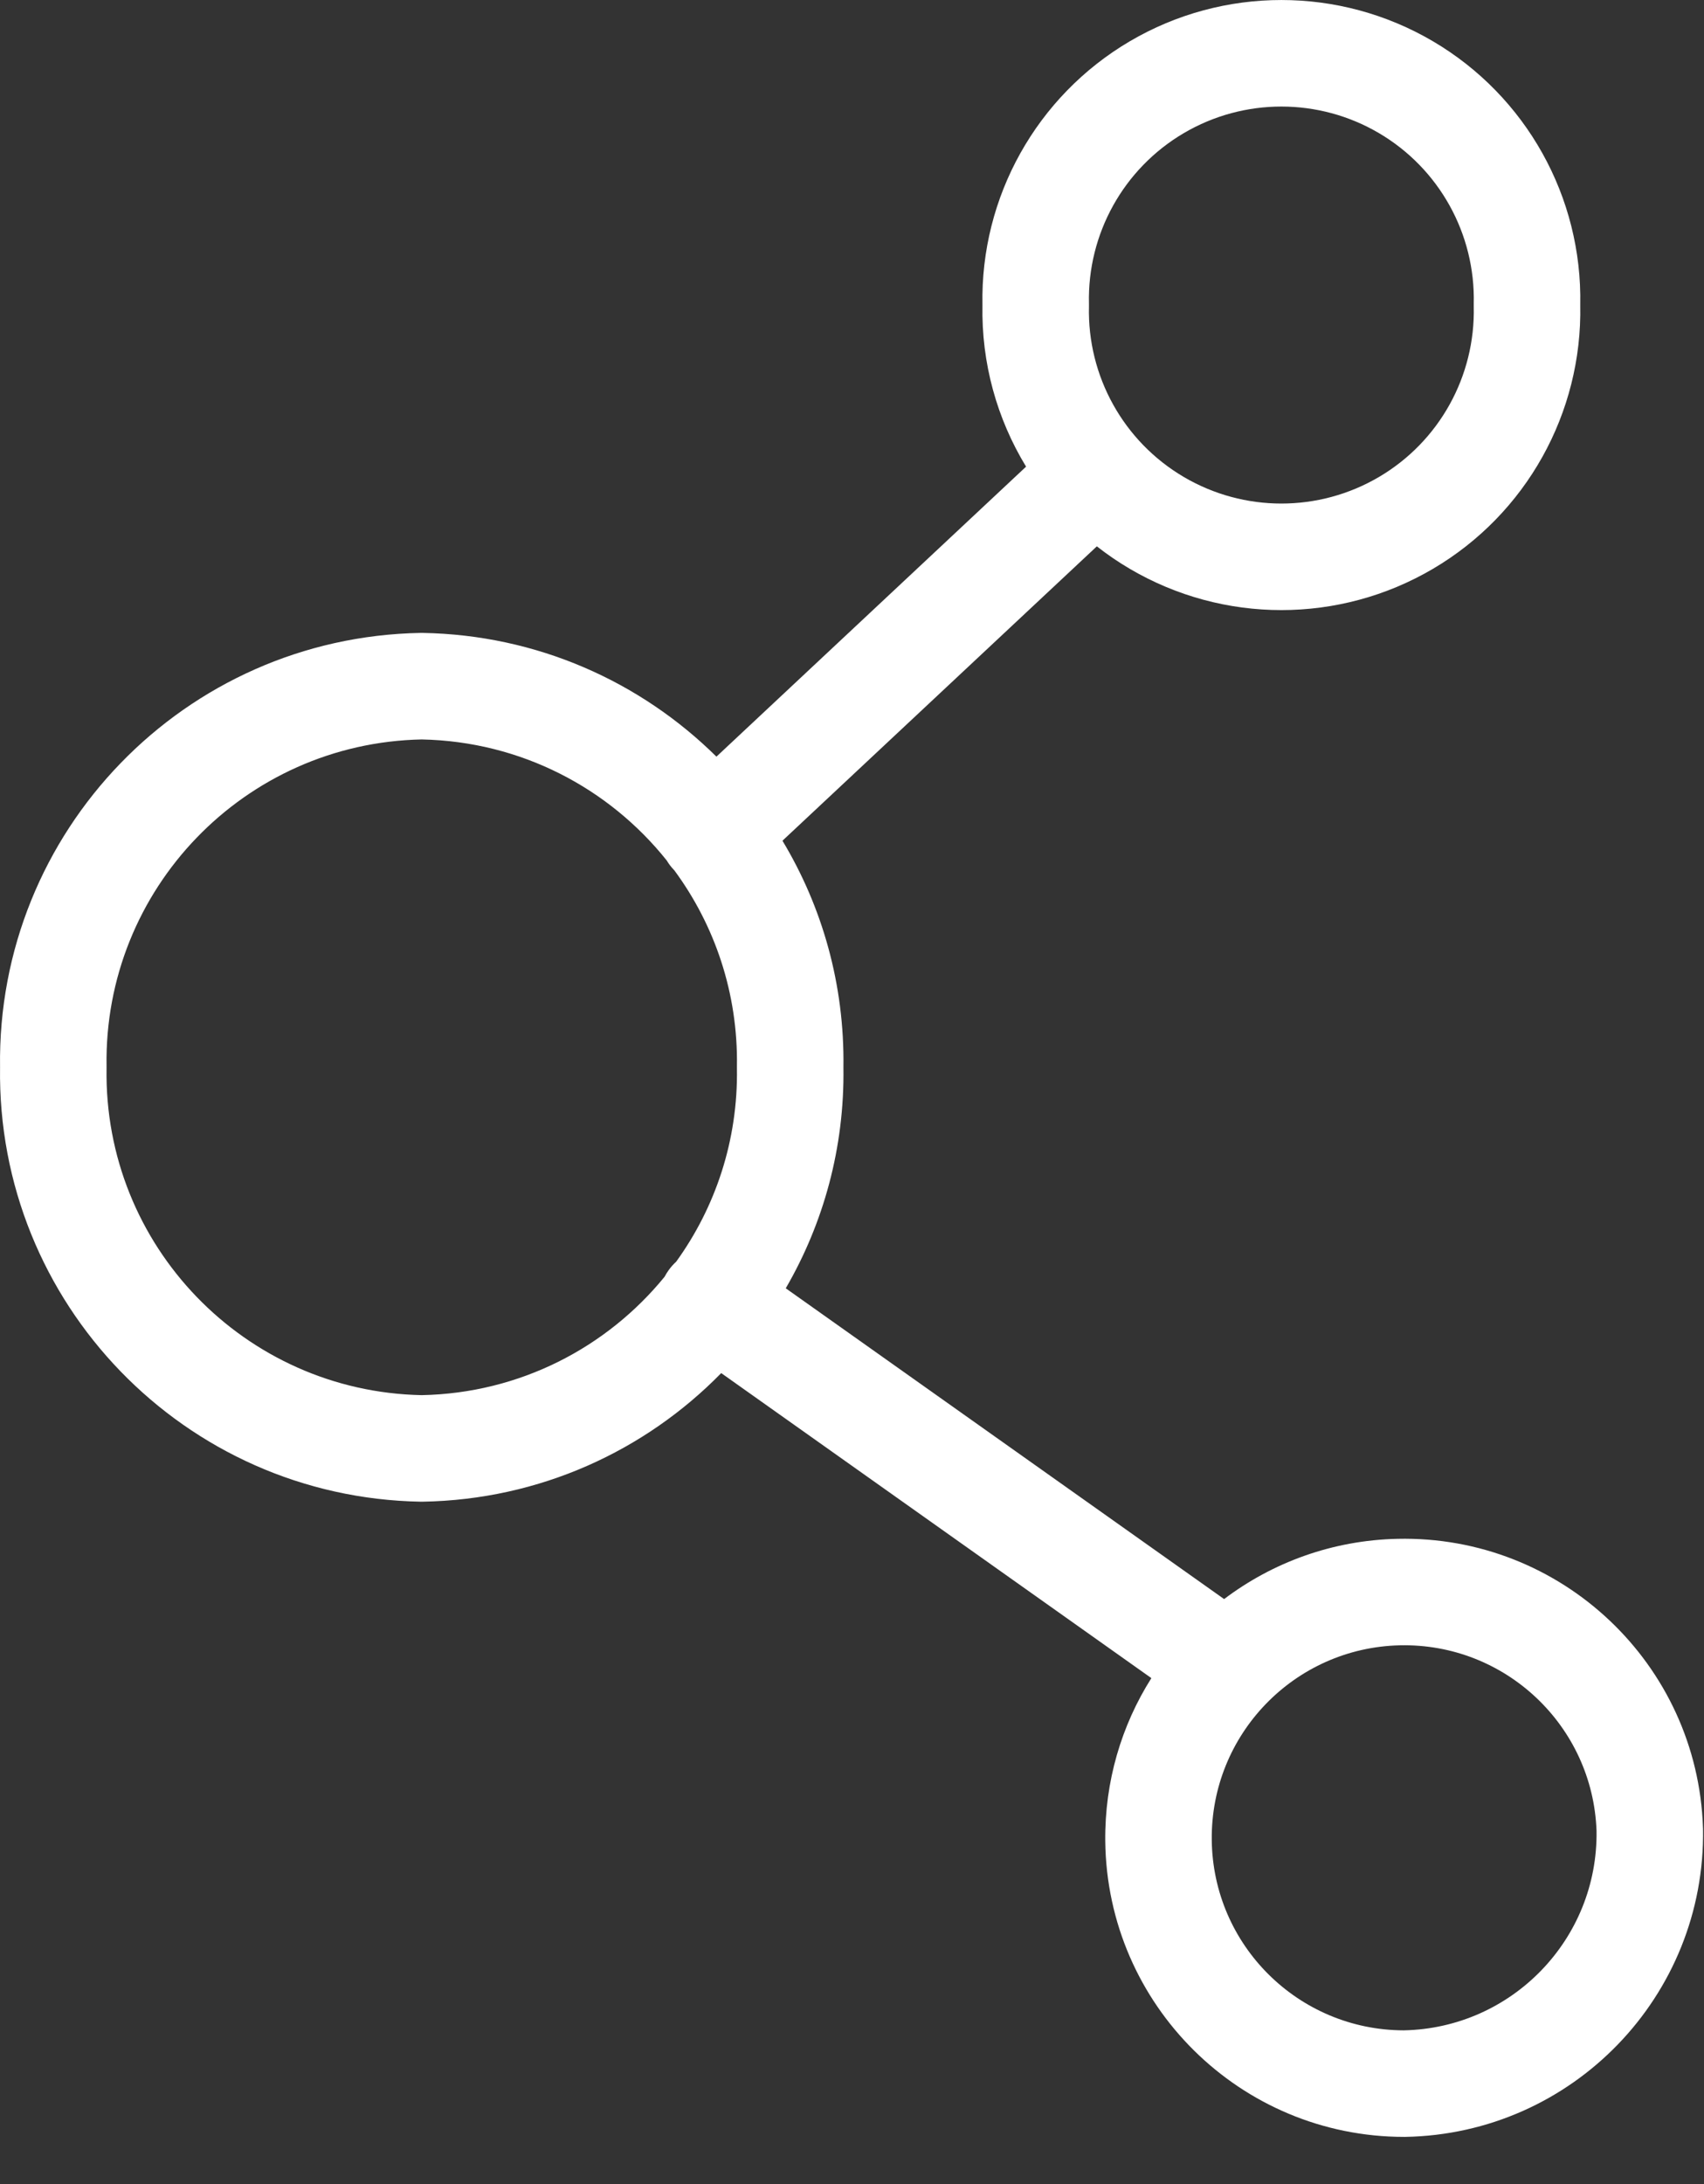 <svg width="32" height="41" viewBox="0 0 32 41" fill="none" xmlns="http://www.w3.org/2000/svg">
<rect x="0" y="0" width="32" height="41" fill="#333333" stroke="none"/>
<g id="Share">
<path id="Union" fill-rule="evenodd" clip-rule="evenodd" d="M25.896 2.499C24.765 1.834 23.362 1.834 22.231 2.499C21.1 3.164 20.418 4.39 20.45 5.702C20.45 5.718 20.45 5.735 20.45 5.751C20.418 7.063 21.1 8.289 22.231 8.954C23.362 9.619 24.765 9.619 25.896 8.954C27.027 8.289 27.708 7.063 27.676 5.751C27.676 5.735 27.676 5.718 27.676 5.702C27.708 4.39 27.027 3.164 25.896 2.499ZM21.217 0.775C22.974 -0.258 25.153 -0.258 26.91 0.775C28.66 1.804 29.717 3.698 29.676 5.726C29.717 7.755 28.66 9.649 26.91 10.678C25.153 11.711 22.974 11.711 21.217 10.678C20.999 10.55 20.793 10.409 20.598 10.256L14.694 15.782C15.441 17.023 15.861 18.481 15.839 20.035C15.861 21.546 15.464 22.965 14.756 24.184L22.988 30.018C23.896 29.332 25.02 28.914 26.244 28.887C29.319 28.818 31.878 31.236 31.981 34.311L31.982 34.328C32.033 37.47 29.529 40.06 26.387 40.114L26.37 40.114C23.294 40.114 20.791 37.639 20.756 34.563C20.744 33.439 21.062 32.387 21.622 31.502L13.544 25.776C12.117 27.234 10.137 28.153 7.935 28.19C7.924 28.19 7.913 28.19 7.901 28.19C3.47 28.113 -0.063 24.465 0.001 20.035C-0.063 15.606 3.47 11.958 7.901 11.881C7.913 11.881 7.924 11.881 7.935 11.881C10.091 11.918 12.033 12.799 13.454 14.204L19.269 8.76C18.722 7.863 18.428 6.814 18.45 5.726C18.409 3.698 19.467 1.804 21.217 0.775ZM12.52 16.152C11.438 14.798 9.785 13.918 7.919 13.881C4.593 13.948 1.946 16.691 2.001 20.019C2.001 20.03 2.001 20.041 2.001 20.052C1.946 23.38 4.593 26.123 7.919 26.19C9.763 26.154 11.398 25.294 12.48 23.968C12.502 23.927 12.526 23.887 12.554 23.848C12.597 23.787 12.645 23.733 12.698 23.685C13.435 22.665 13.861 21.407 13.839 20.052C13.838 20.041 13.838 20.03 13.839 20.019C13.861 18.644 13.422 17.368 12.665 16.34C12.66 16.335 12.655 16.33 12.651 16.325C12.6 16.271 12.556 16.213 12.52 16.152ZM26.289 30.886C28.266 30.842 29.911 32.394 29.982 34.37C30.011 36.401 28.393 38.074 26.361 38.114C24.385 38.109 22.778 36.518 22.756 34.541C22.734 32.56 24.309 30.931 26.289 30.886Z" fill="white"/>
</g>
</svg>
